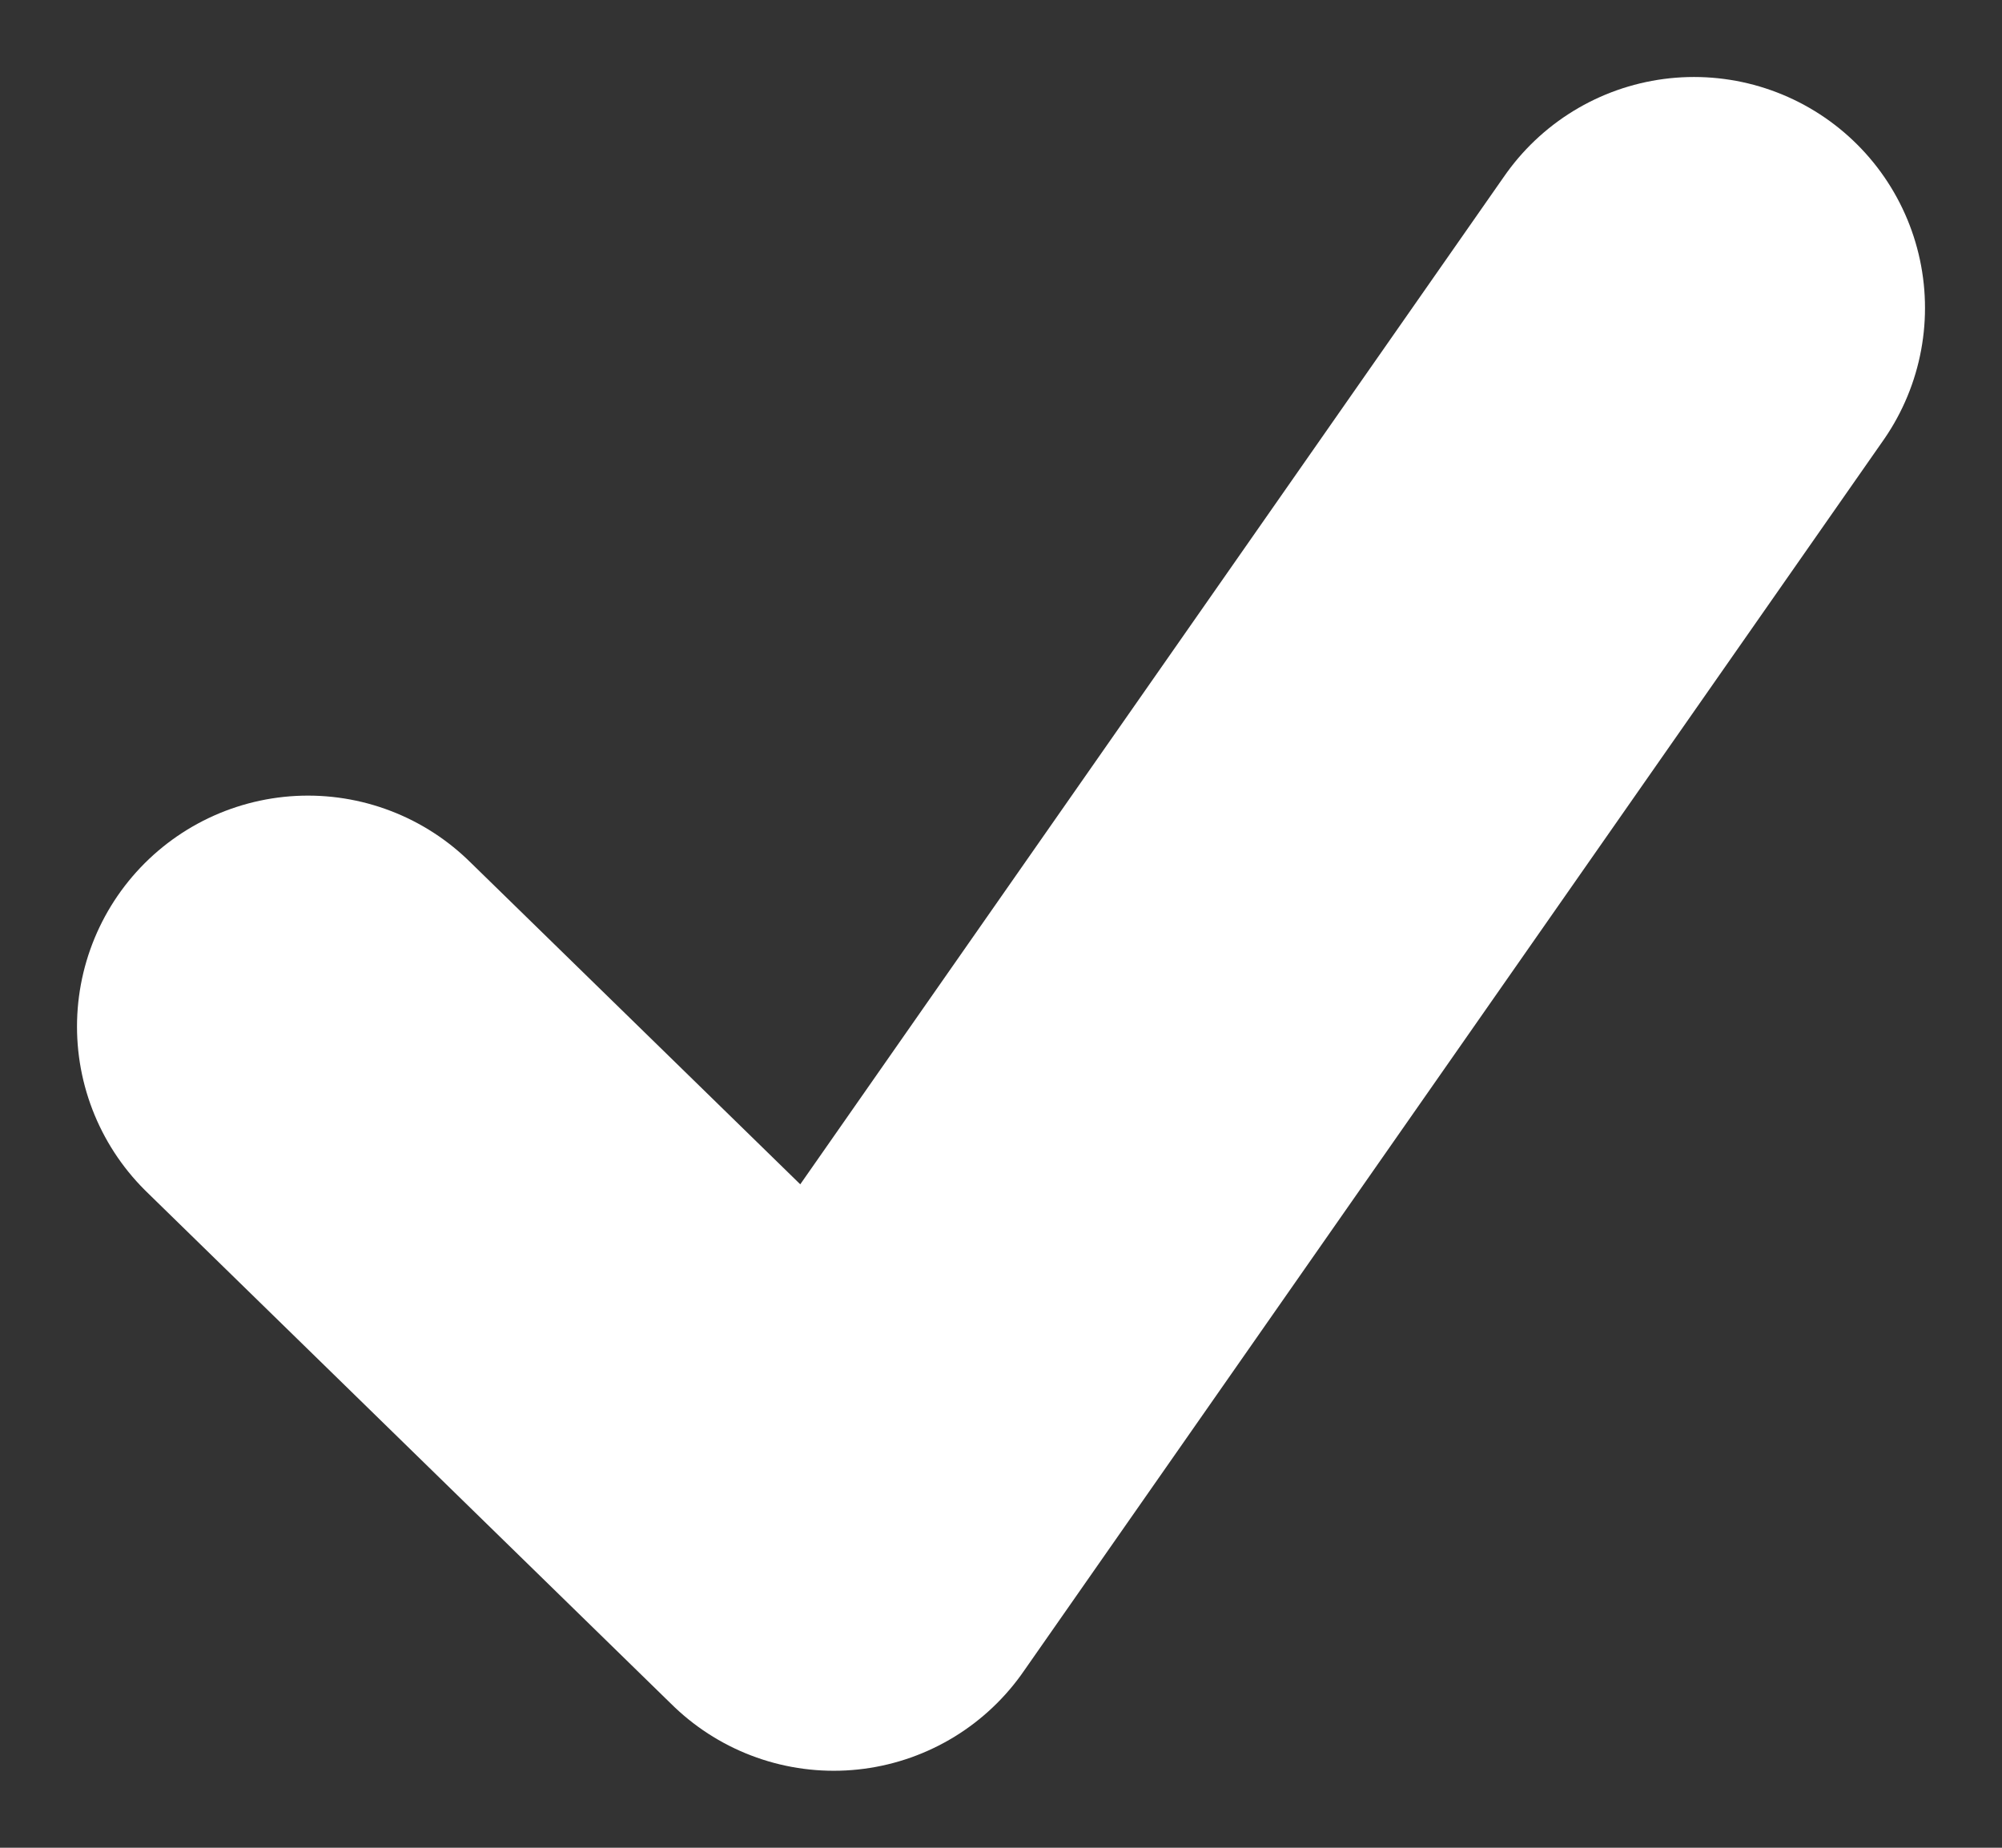 <svg width="13" height="12" viewBox="0 0 13 12" fill="none" xmlns="http://www.w3.org/2000/svg">
<rect x="0" y="0" width="13" height="12" fill="#333333" stroke="none"/>
<path d="M2 6.667L5.414 10L11 2" stroke="white" stroke-width="3" stroke-linecap="round" stroke-linejoin="round"/>
</svg>
